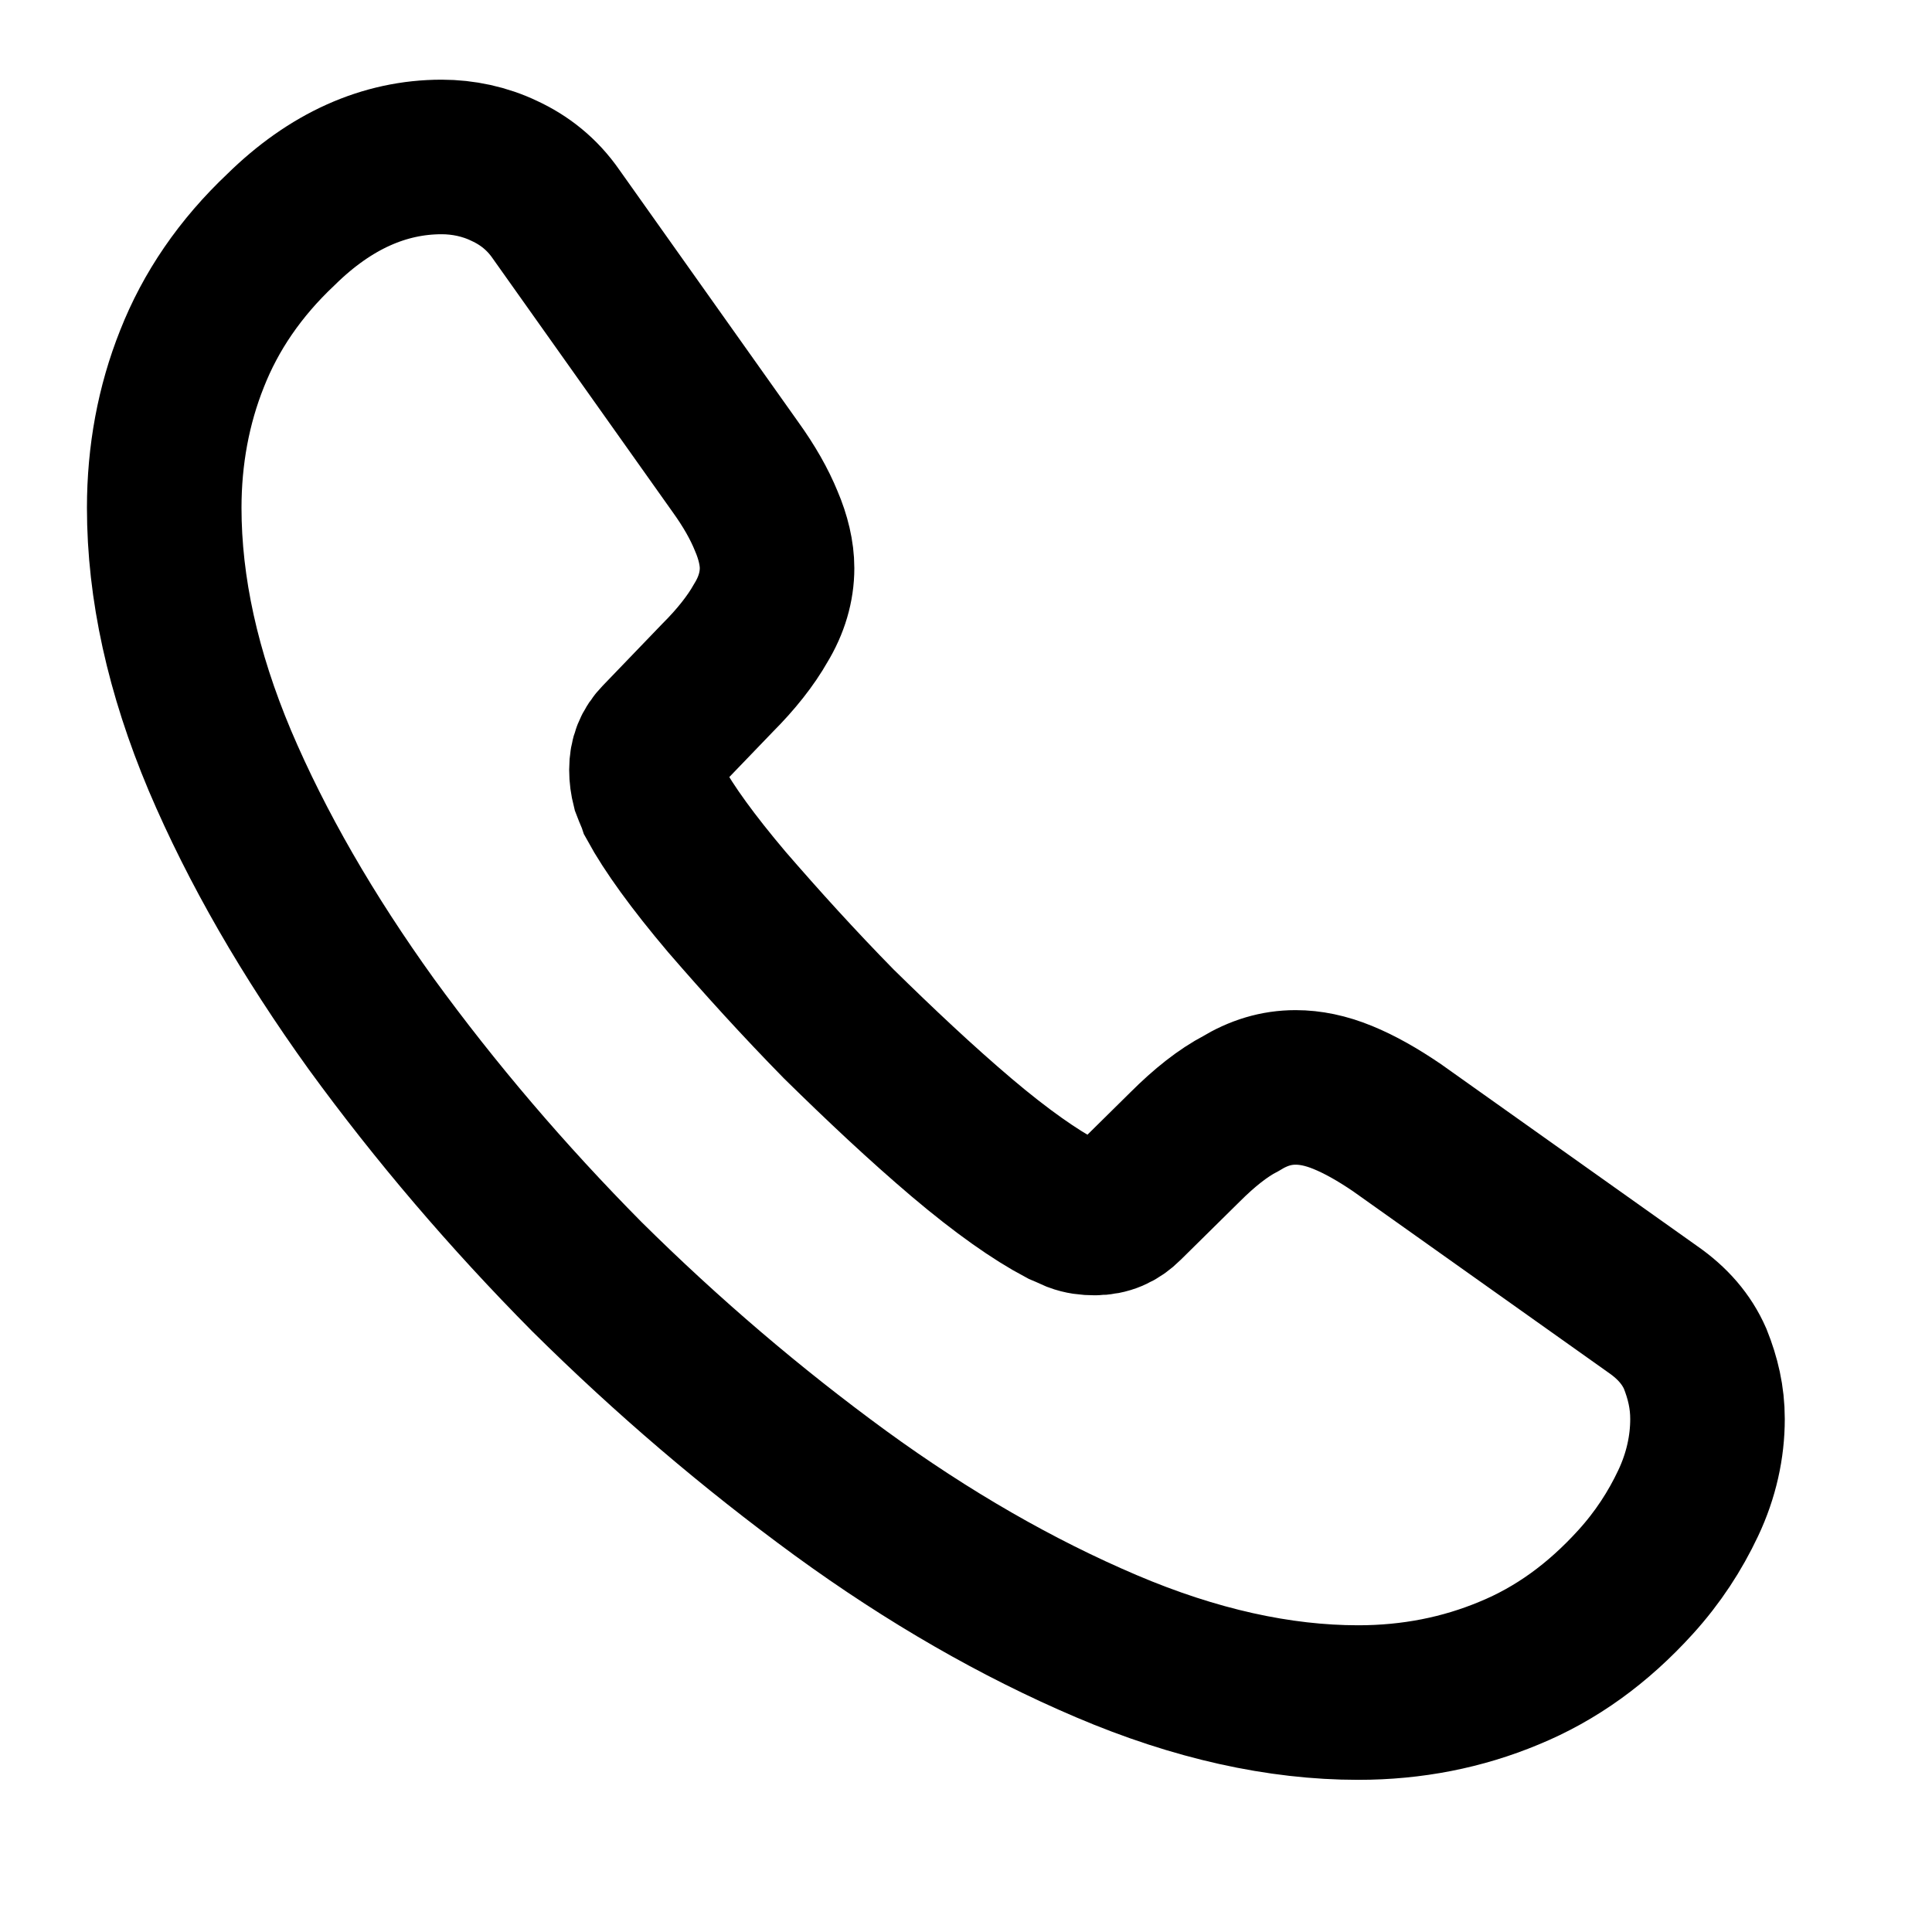 <svg width="25" height="25" viewBox="0 0 25 25" fill="none" xmlns="http://www.w3.org/2000/svg">
<path d="M22.095 18.361C22.095 18.721 22.015 19.091 21.845 19.451C21.675 19.811 21.455 20.151 21.165 20.471C20.675 21.011 20.135 21.401 19.525 21.651C18.925 21.901 18.275 22.031 17.575 22.031C16.555 22.031 15.465 21.791 14.315 21.301C13.165 20.811 12.015 20.151 10.875 19.321C9.725 18.481 8.635 17.551 7.595 16.521C6.565 15.481 5.635 14.391 4.805 13.251C3.985 12.111 3.325 10.971 2.845 9.841C2.365 8.701 2.125 7.611 2.125 6.571C2.125 5.891 2.245 5.241 2.485 4.641C2.725 4.031 3.105 3.471 3.635 2.971C4.275 2.341 4.975 2.031 5.715 2.031C5.995 2.031 6.275 2.091 6.525 2.211C6.785 2.331 7.015 2.511 7.195 2.771L9.515 6.041C9.695 6.291 9.825 6.521 9.915 6.741C10.005 6.951 10.055 7.161 10.055 7.351C10.055 7.591 9.985 7.831 9.845 8.061C9.715 8.291 9.525 8.531 9.285 8.771L8.525 9.561C8.415 9.671 8.365 9.801 8.365 9.961C8.365 10.041 8.375 10.111 8.395 10.191C8.425 10.271 8.455 10.331 8.475 10.391C8.655 10.721 8.965 11.151 9.405 11.671C9.855 12.191 10.335 12.721 10.855 13.251C11.395 13.781 11.915 14.271 12.445 14.721C12.965 15.161 13.395 15.461 13.735 15.641C13.785 15.661 13.845 15.691 13.915 15.721C13.995 15.751 14.075 15.761 14.165 15.761C14.335 15.761 14.465 15.701 14.575 15.591L15.335 14.841C15.585 14.591 15.825 14.401 16.055 14.281C16.285 14.141 16.515 14.071 16.765 14.071C16.955 14.071 17.155 14.111 17.375 14.201C17.595 14.291 17.825 14.421 18.075 14.591L21.385 16.941C21.645 17.121 21.825 17.331 21.935 17.581C22.035 17.831 22.095 18.081 22.095 18.361Z" stroke="black" stroke-width="2" stroke-miterlimit="10"/>
</svg>
